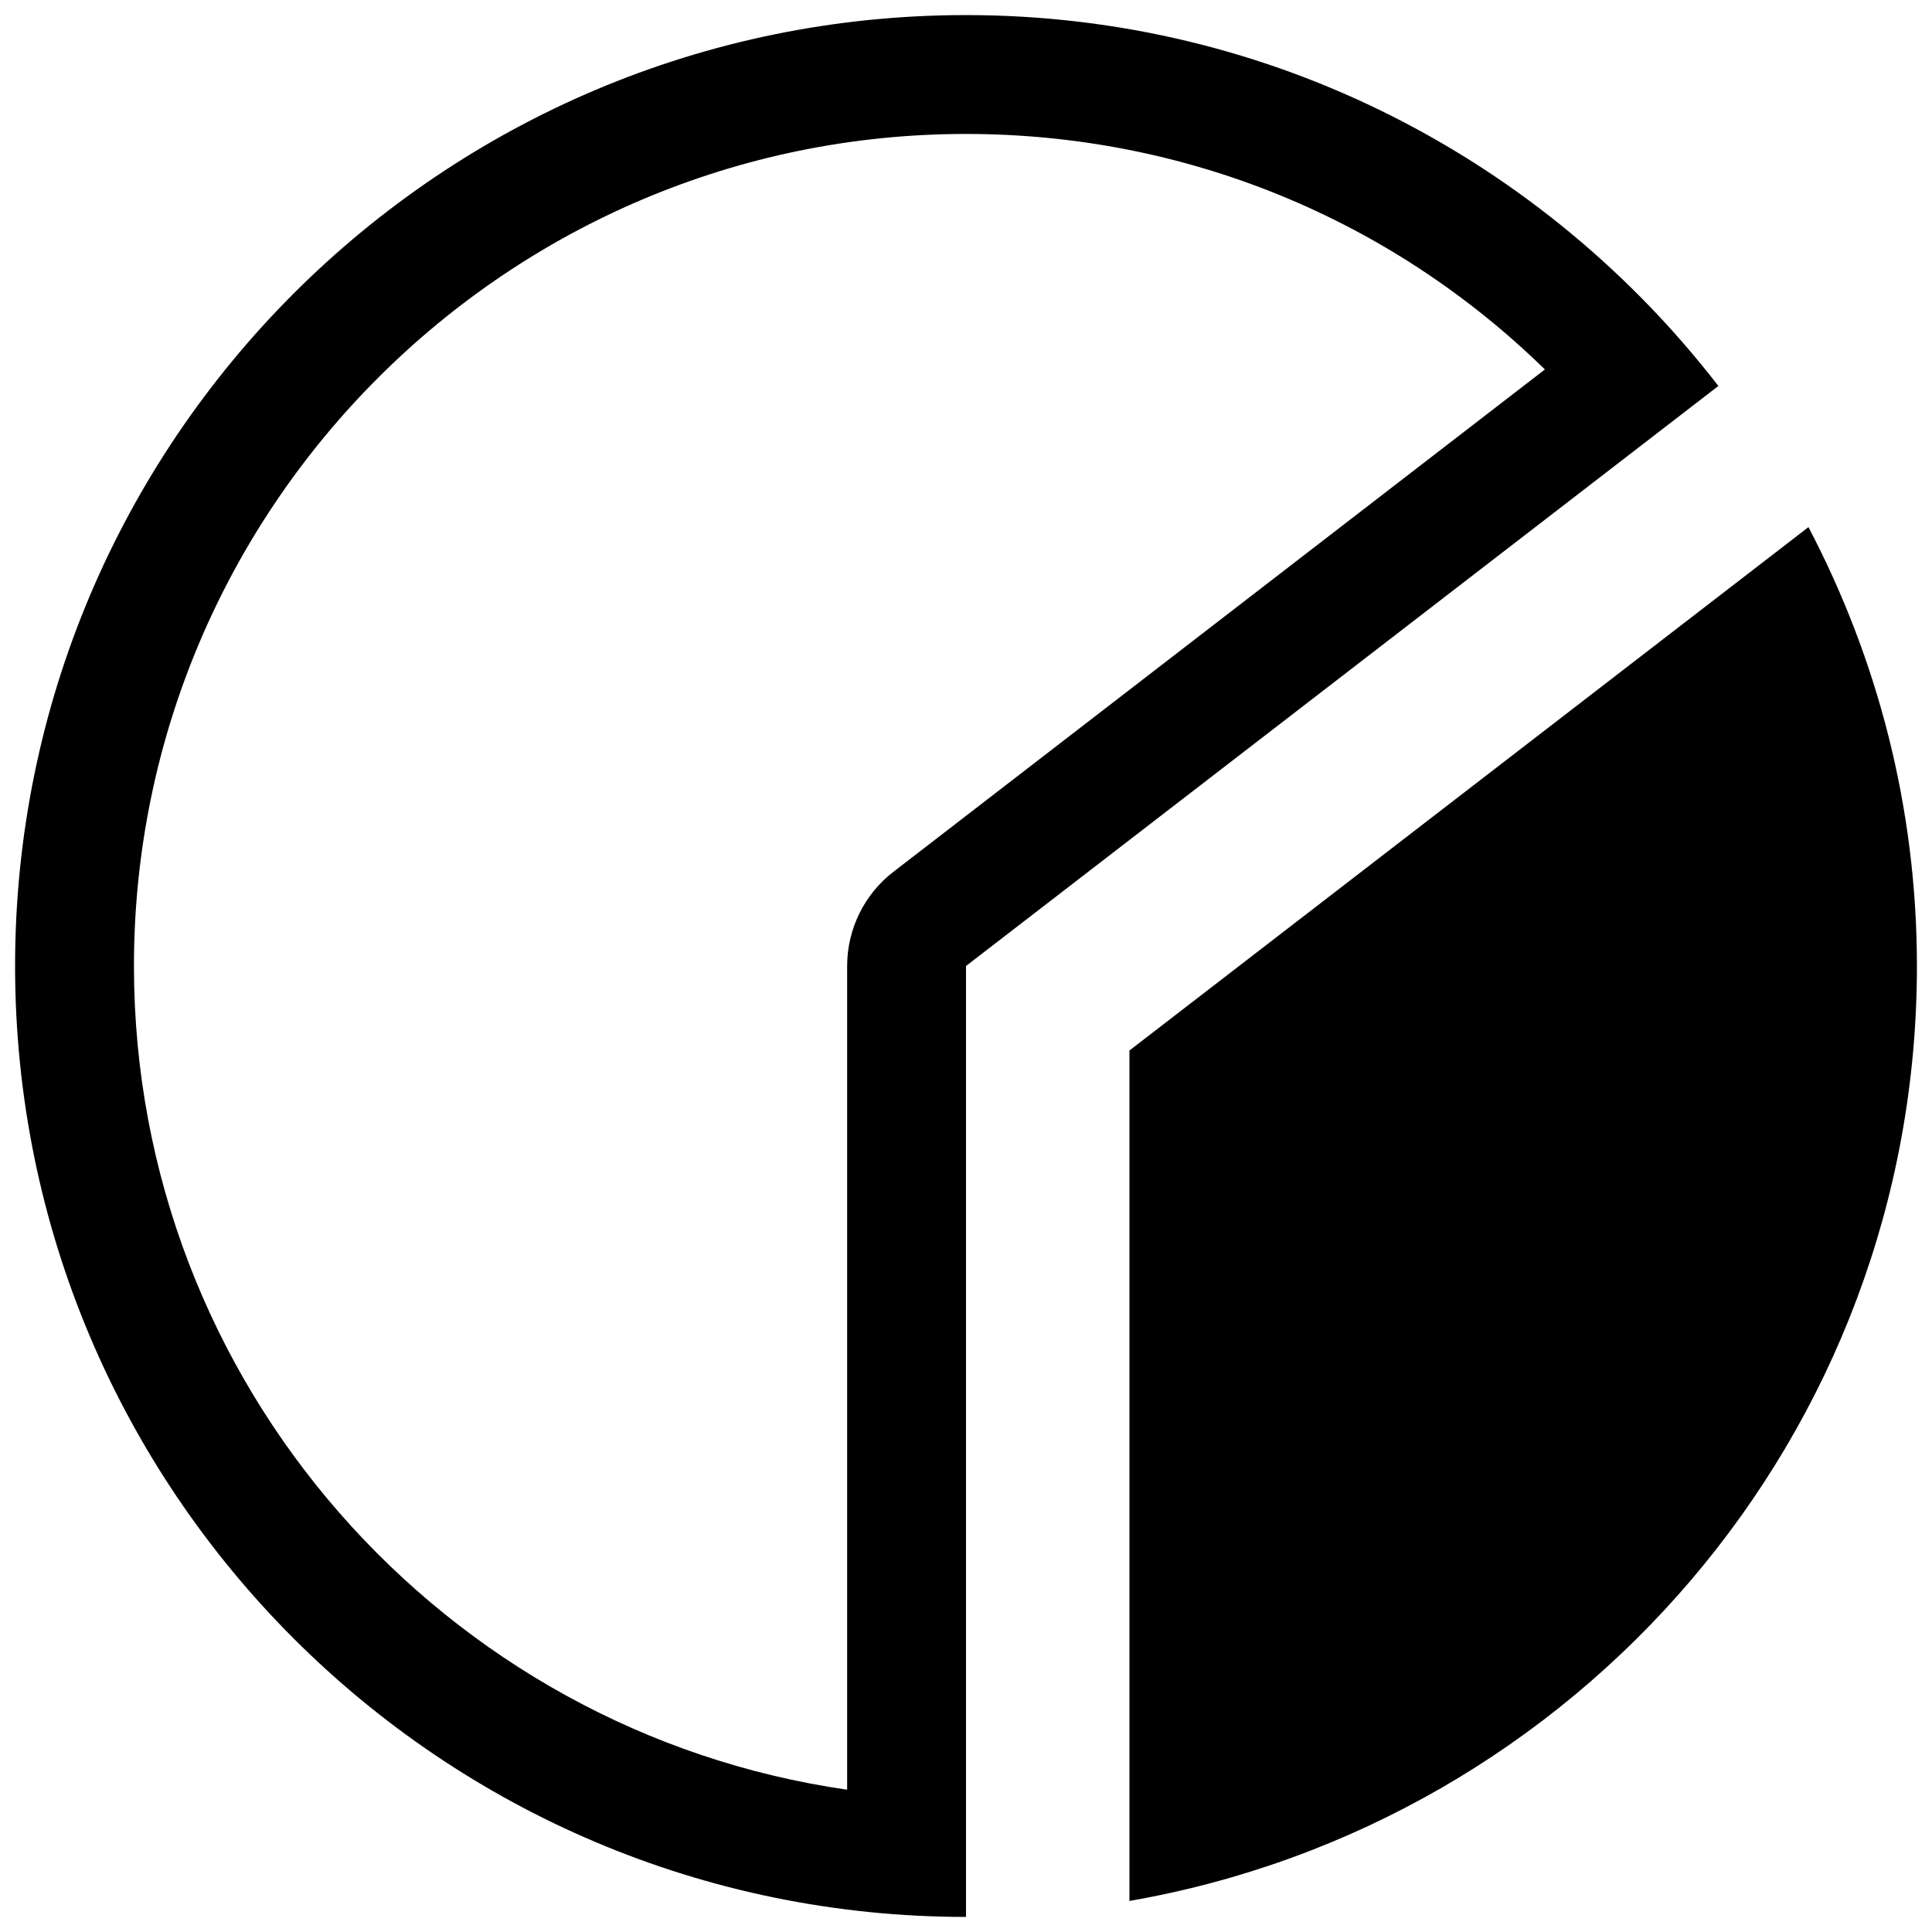 <!-- pie-chart icon -->
<svg xmlns="http://www.w3.org/2000/svg" viewBox="0 -64 1024 1024">
  <path d="M512-56.006c162.52 0 306.636 77.274 398.774 196.582l-398.774 307.424v504.006c-278.384 0-504.006-225.622-504.006-504.006s225.622-504.006 504.006-504.006zM449 884.572v-436.572c0-19.49 9.056-37.996 24.512-49.908l345.322-266.274c-81.806-79.932-190.674-124.822-306.834-124.822-243.144 0-441.002 197.86-441.002 441.004 0 221.784 164.588 405.86 378.002 436.572zM598.626 943.538v-450.748l359.892-277.4c36.52 69.596 57.49 148.542 57.49 232.61 0 248.754-180.438 454.392-417.378 495.538v0z"/>
</svg>
